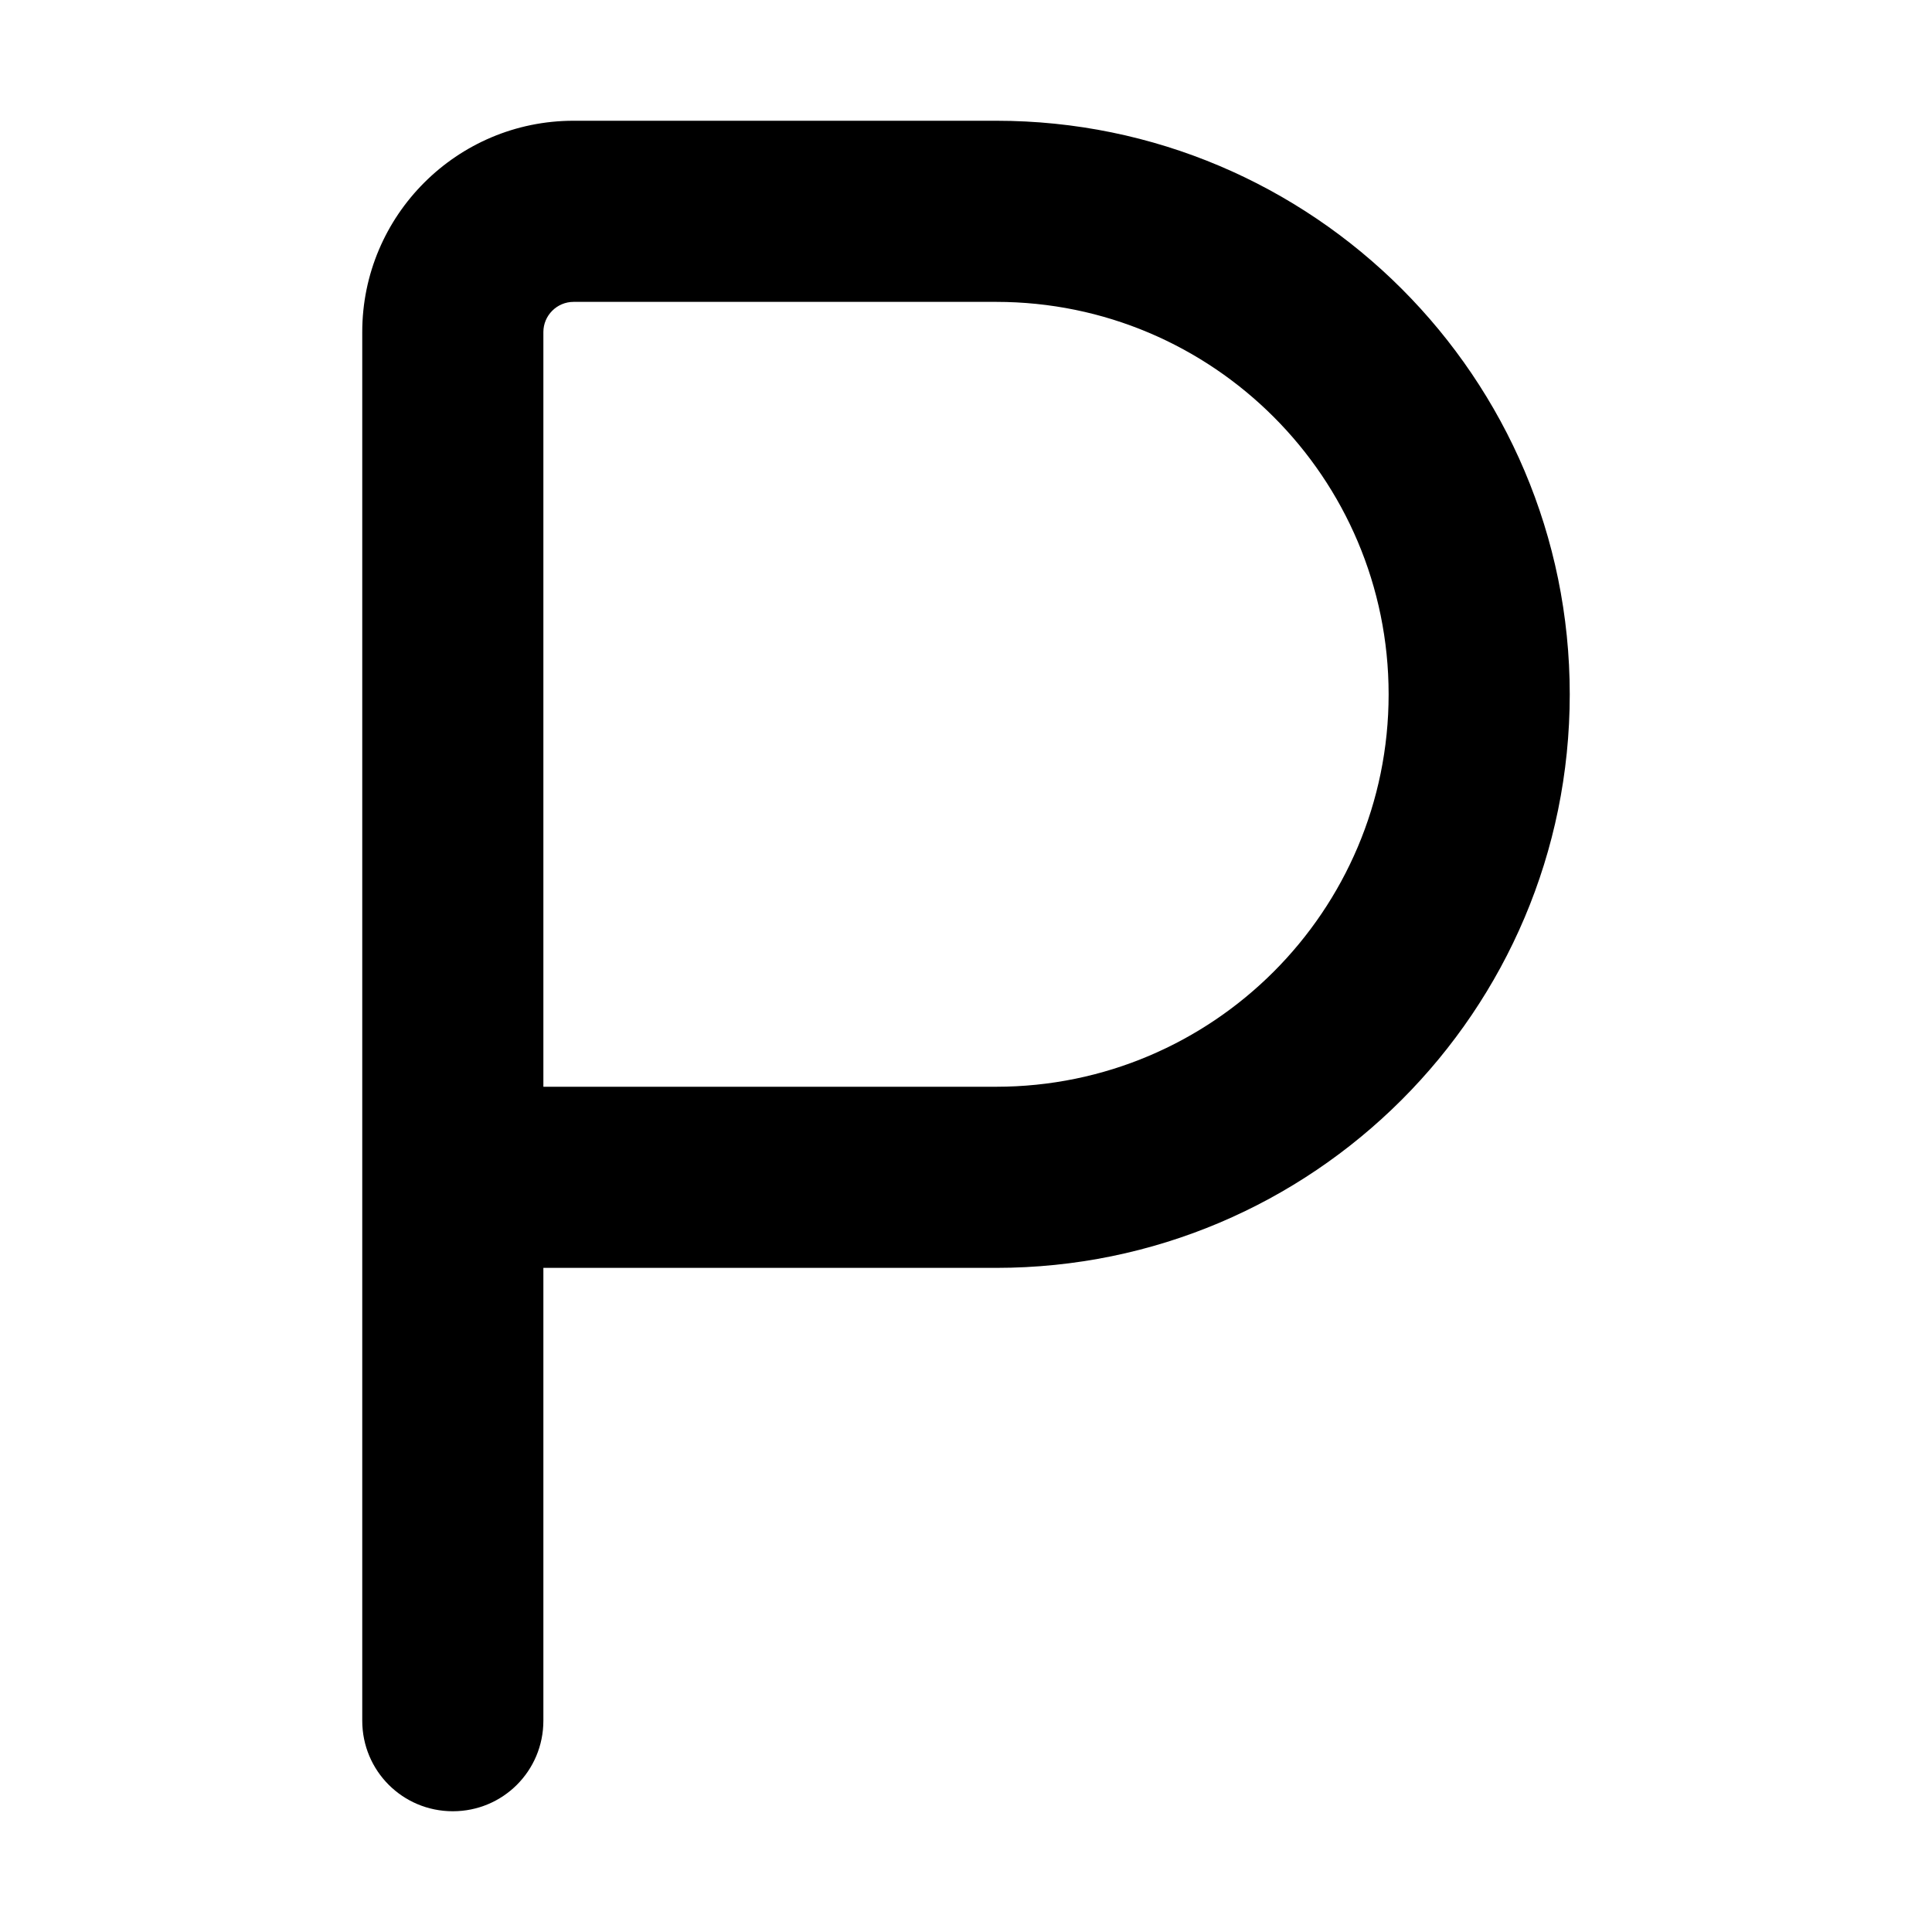 <svg xmlns="http://www.w3.org/2000/svg" width="24" height="24" viewBox="0 0 320 512">
    <path class="pr-icon-duotone-primary" d="M56 80l112 0c57.4 0 104 46.6 104 104s-46.6 104-104 104L48 288 48 88c0-4.4 3.6-8 8-8zM48 336l120 0c83.9 0 152-68.1 152-152s-68.1-152-152-152L56 32C25.1 32 0 57.1 0 88L0 312 0 456c0 13.3 10.7 24 24 24s24-10.7 24-24l0-120z"/>
</svg>